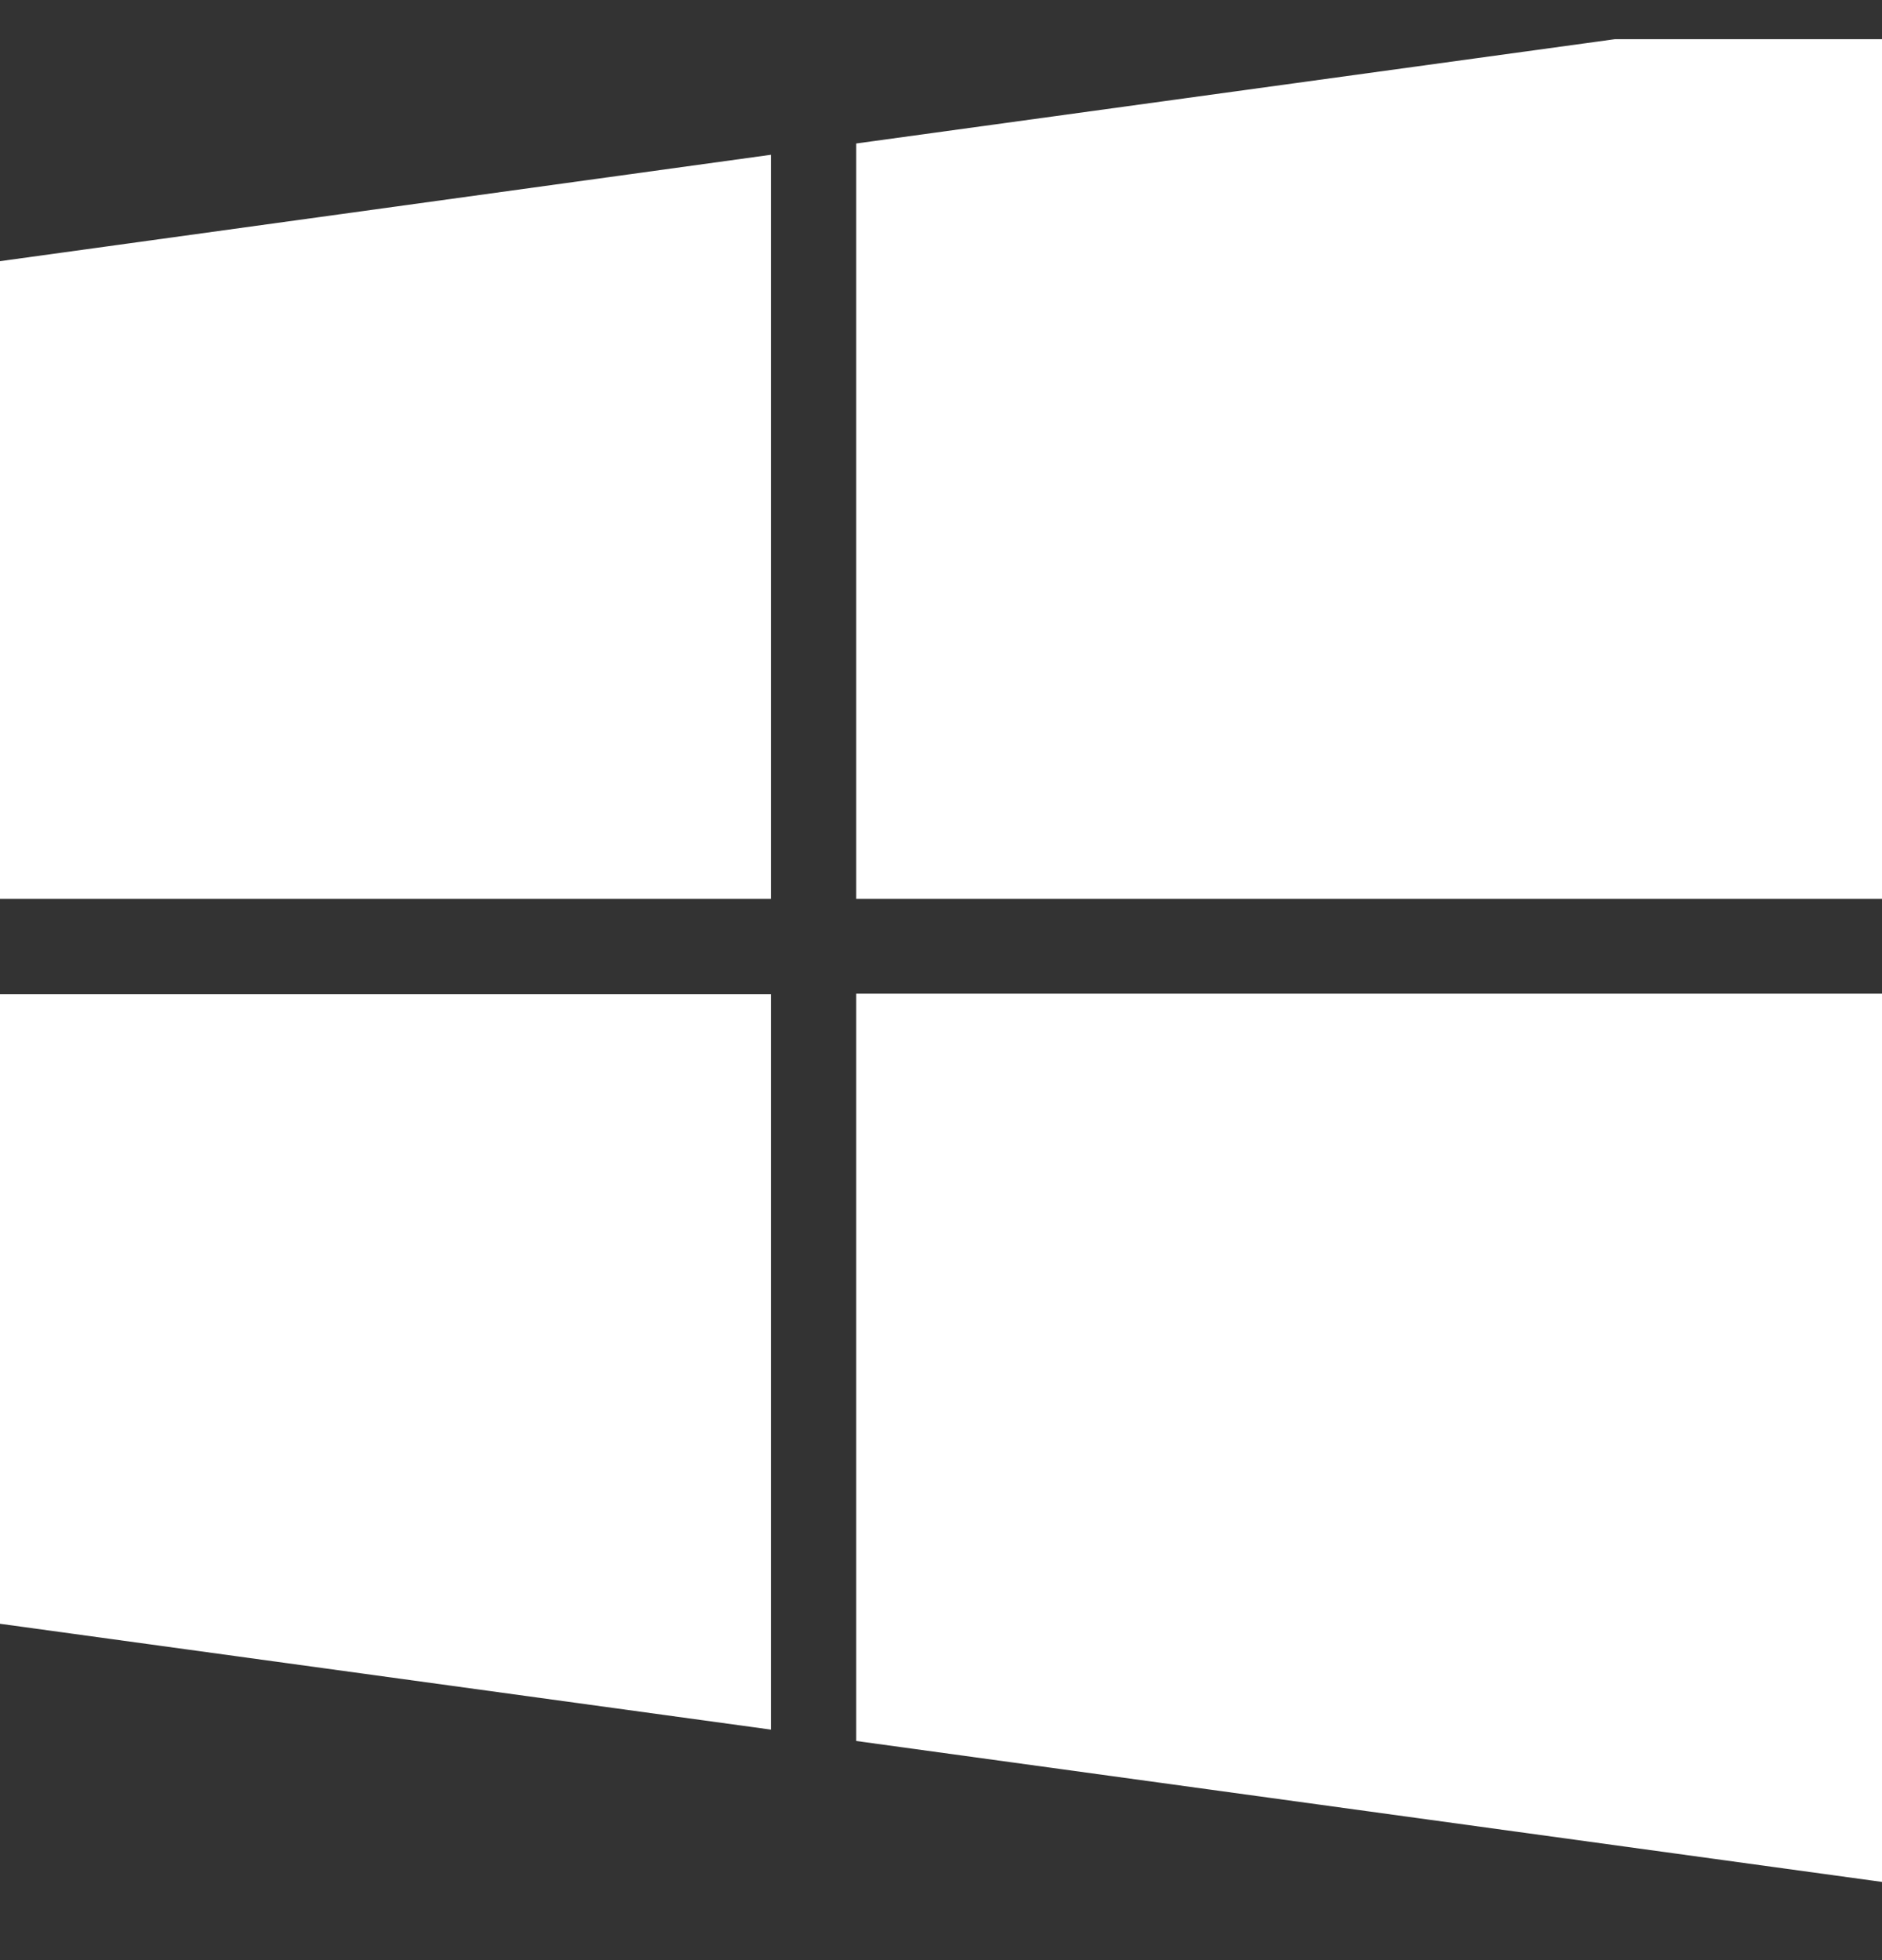 <svg width="24" height="25" viewBox="0 0 24 25" fill="none" xmlns="http://www.w3.org/2000/svg">
<rect x="0" y="0" width="24" height="25" fill="#333333" stroke="none"/>
<g clip-path="url(#clip0_7859_8350)">
<path d="M0 3.331L9.831 1.974V11.465H0V3.331ZM9.831 12.681V22.06L0 20.71V12.681H9.831ZM10.919 1.83L24.003 0.031V11.465H10.919V1.83ZM24.003 12.681V24.003L10.919 22.205V12.674H24.003V12.681Z" fill="white"/>
</g>
<defs>
<clipPath id="clip0_7859_8350">
<rect width="24" height="24" fill="white" transform="translate(0 0.5)"/>
</clipPath>
</defs>
</svg>

